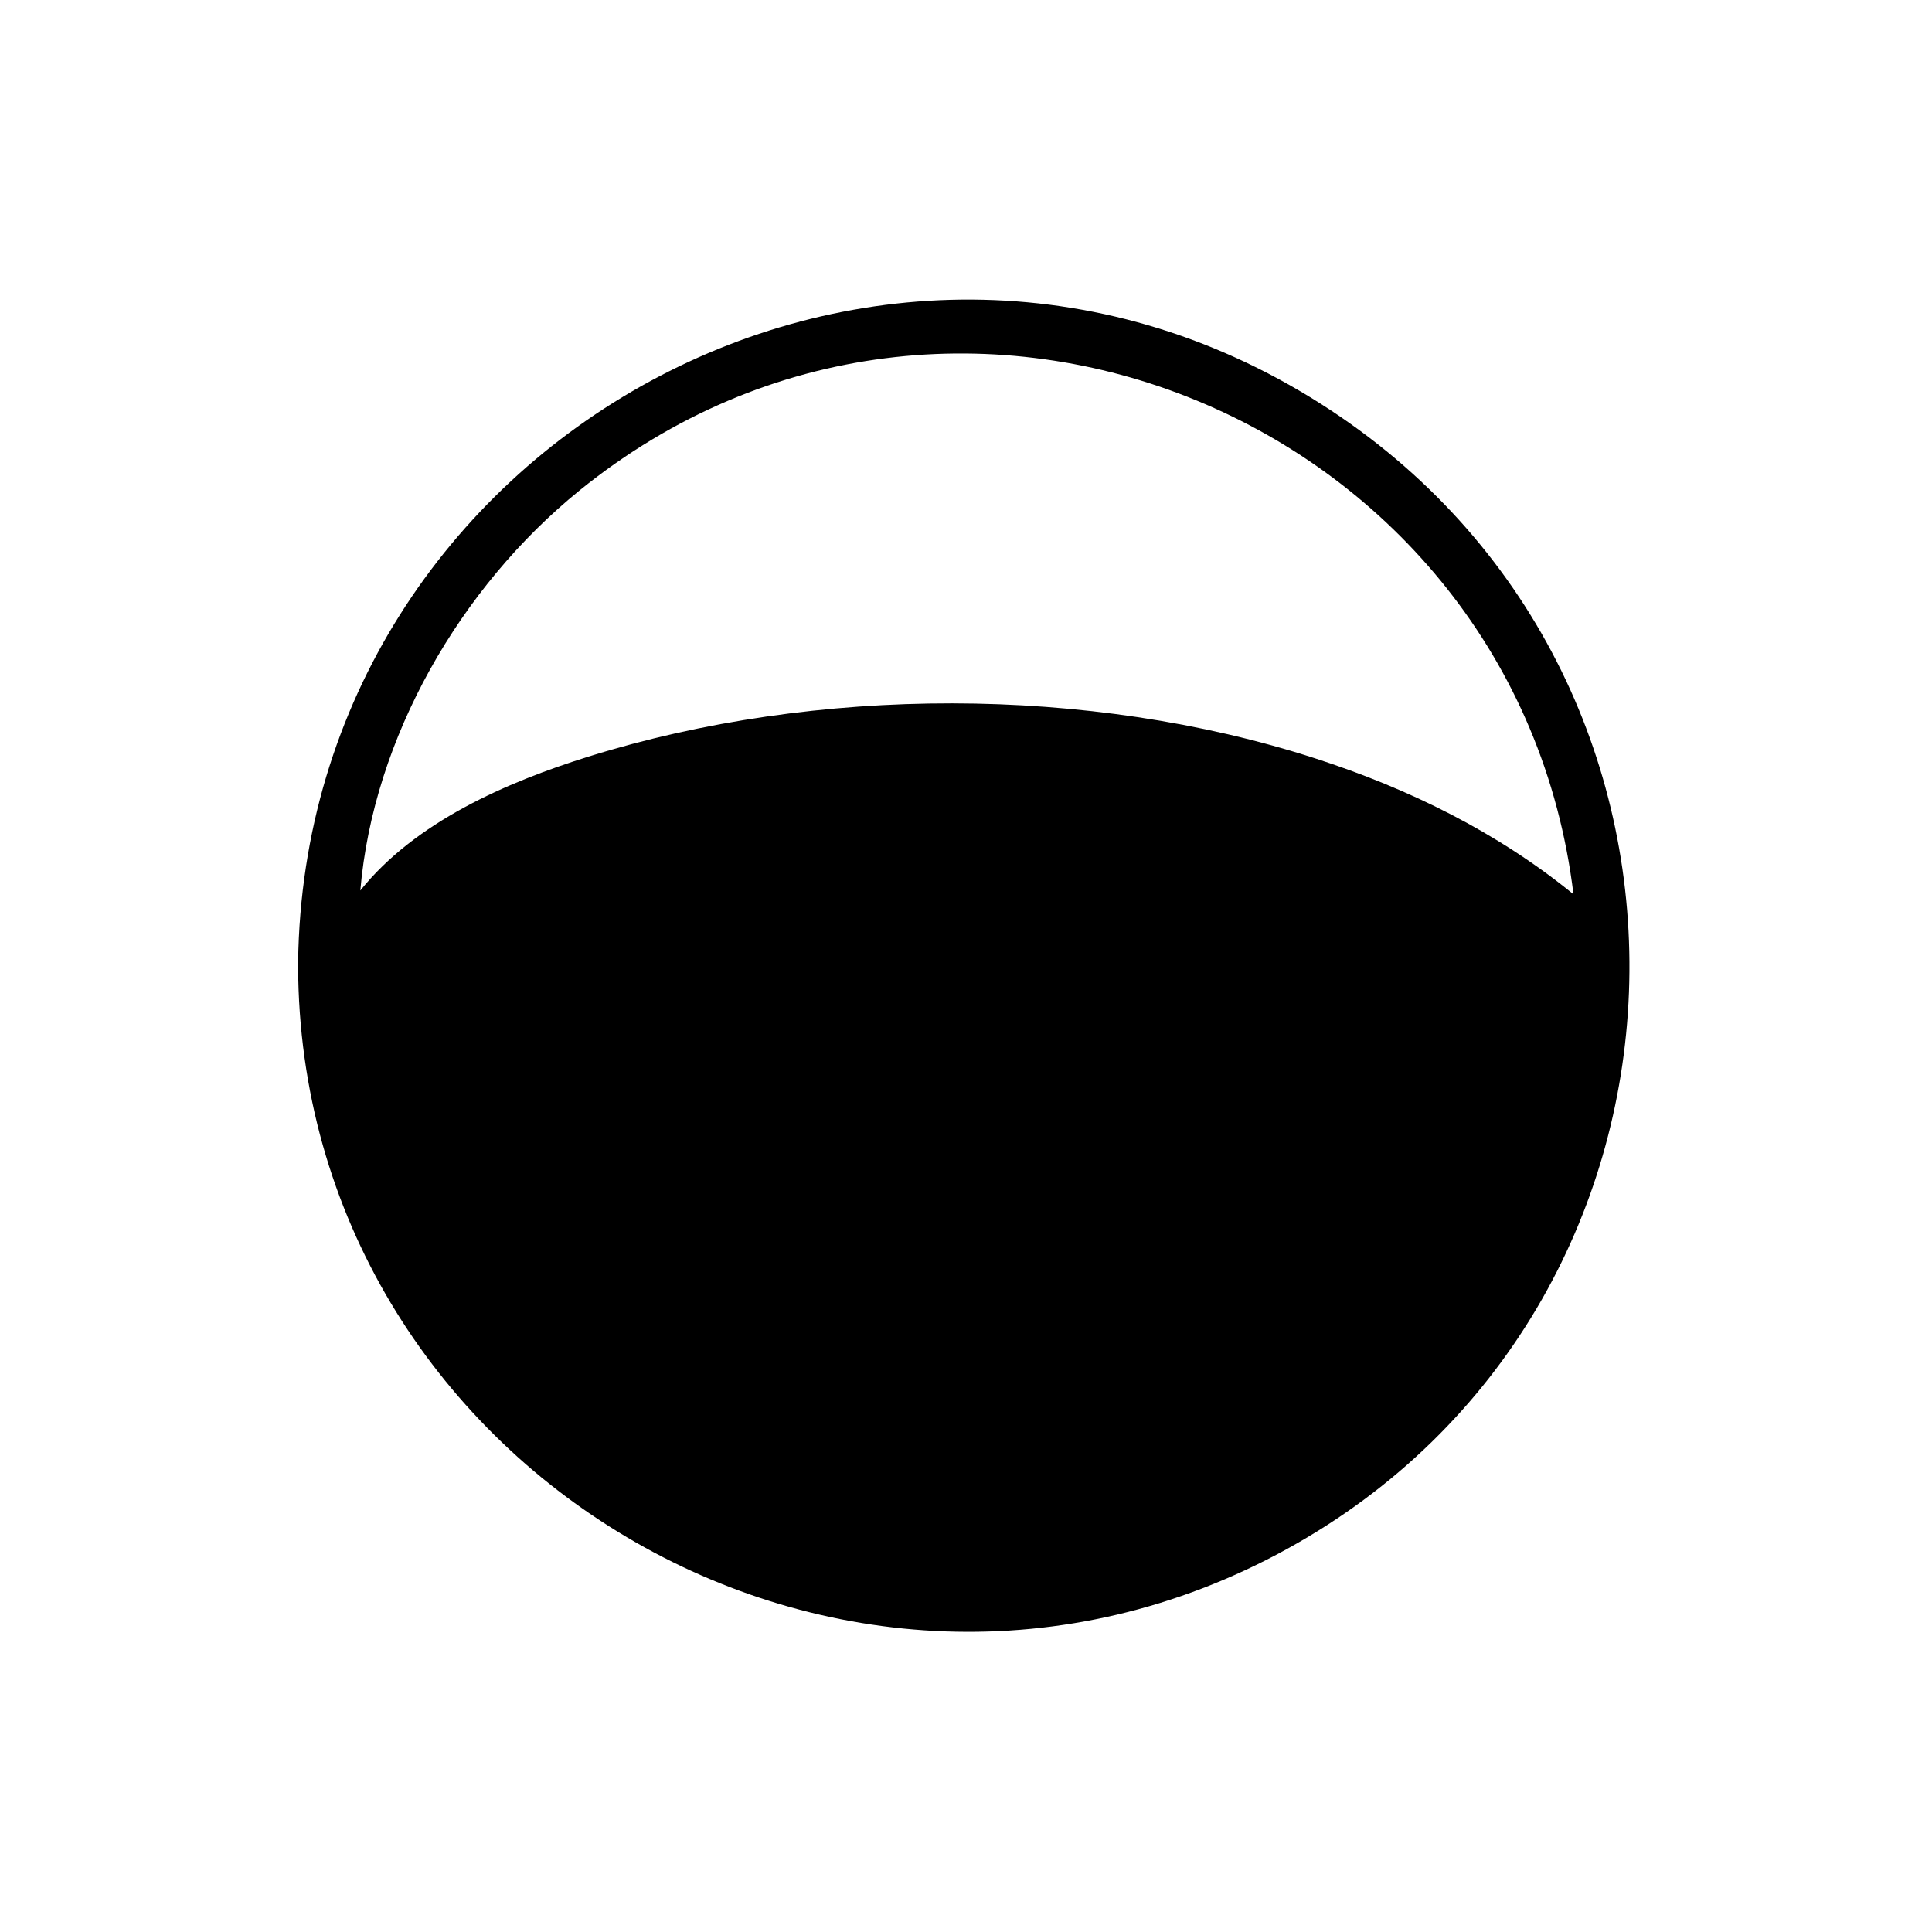 <svg xmlns="http://www.w3.org/2000/svg" width="40" height="40" fill="none"><path d="M6.172 20v-.078C6.31 9.128 18.366 2.432 27.557 8.498c8.618 5.688 8.136 18.595-.915 23.574C17.463 37.121 6.2 30.387 6.172 20zm26.405-1.484c-1.188-9.811-12.79-14.68-20.583-8.358-2.463 1.998-4.265 5.116-4.534 8.279 1.14-1.42 3.02-2.24 4.727-2.773 4.708-1.47 10.347-1.48 15.041.037 1.941.628 3.766 1.524 5.349 2.814z" fill="#000"/></svg>